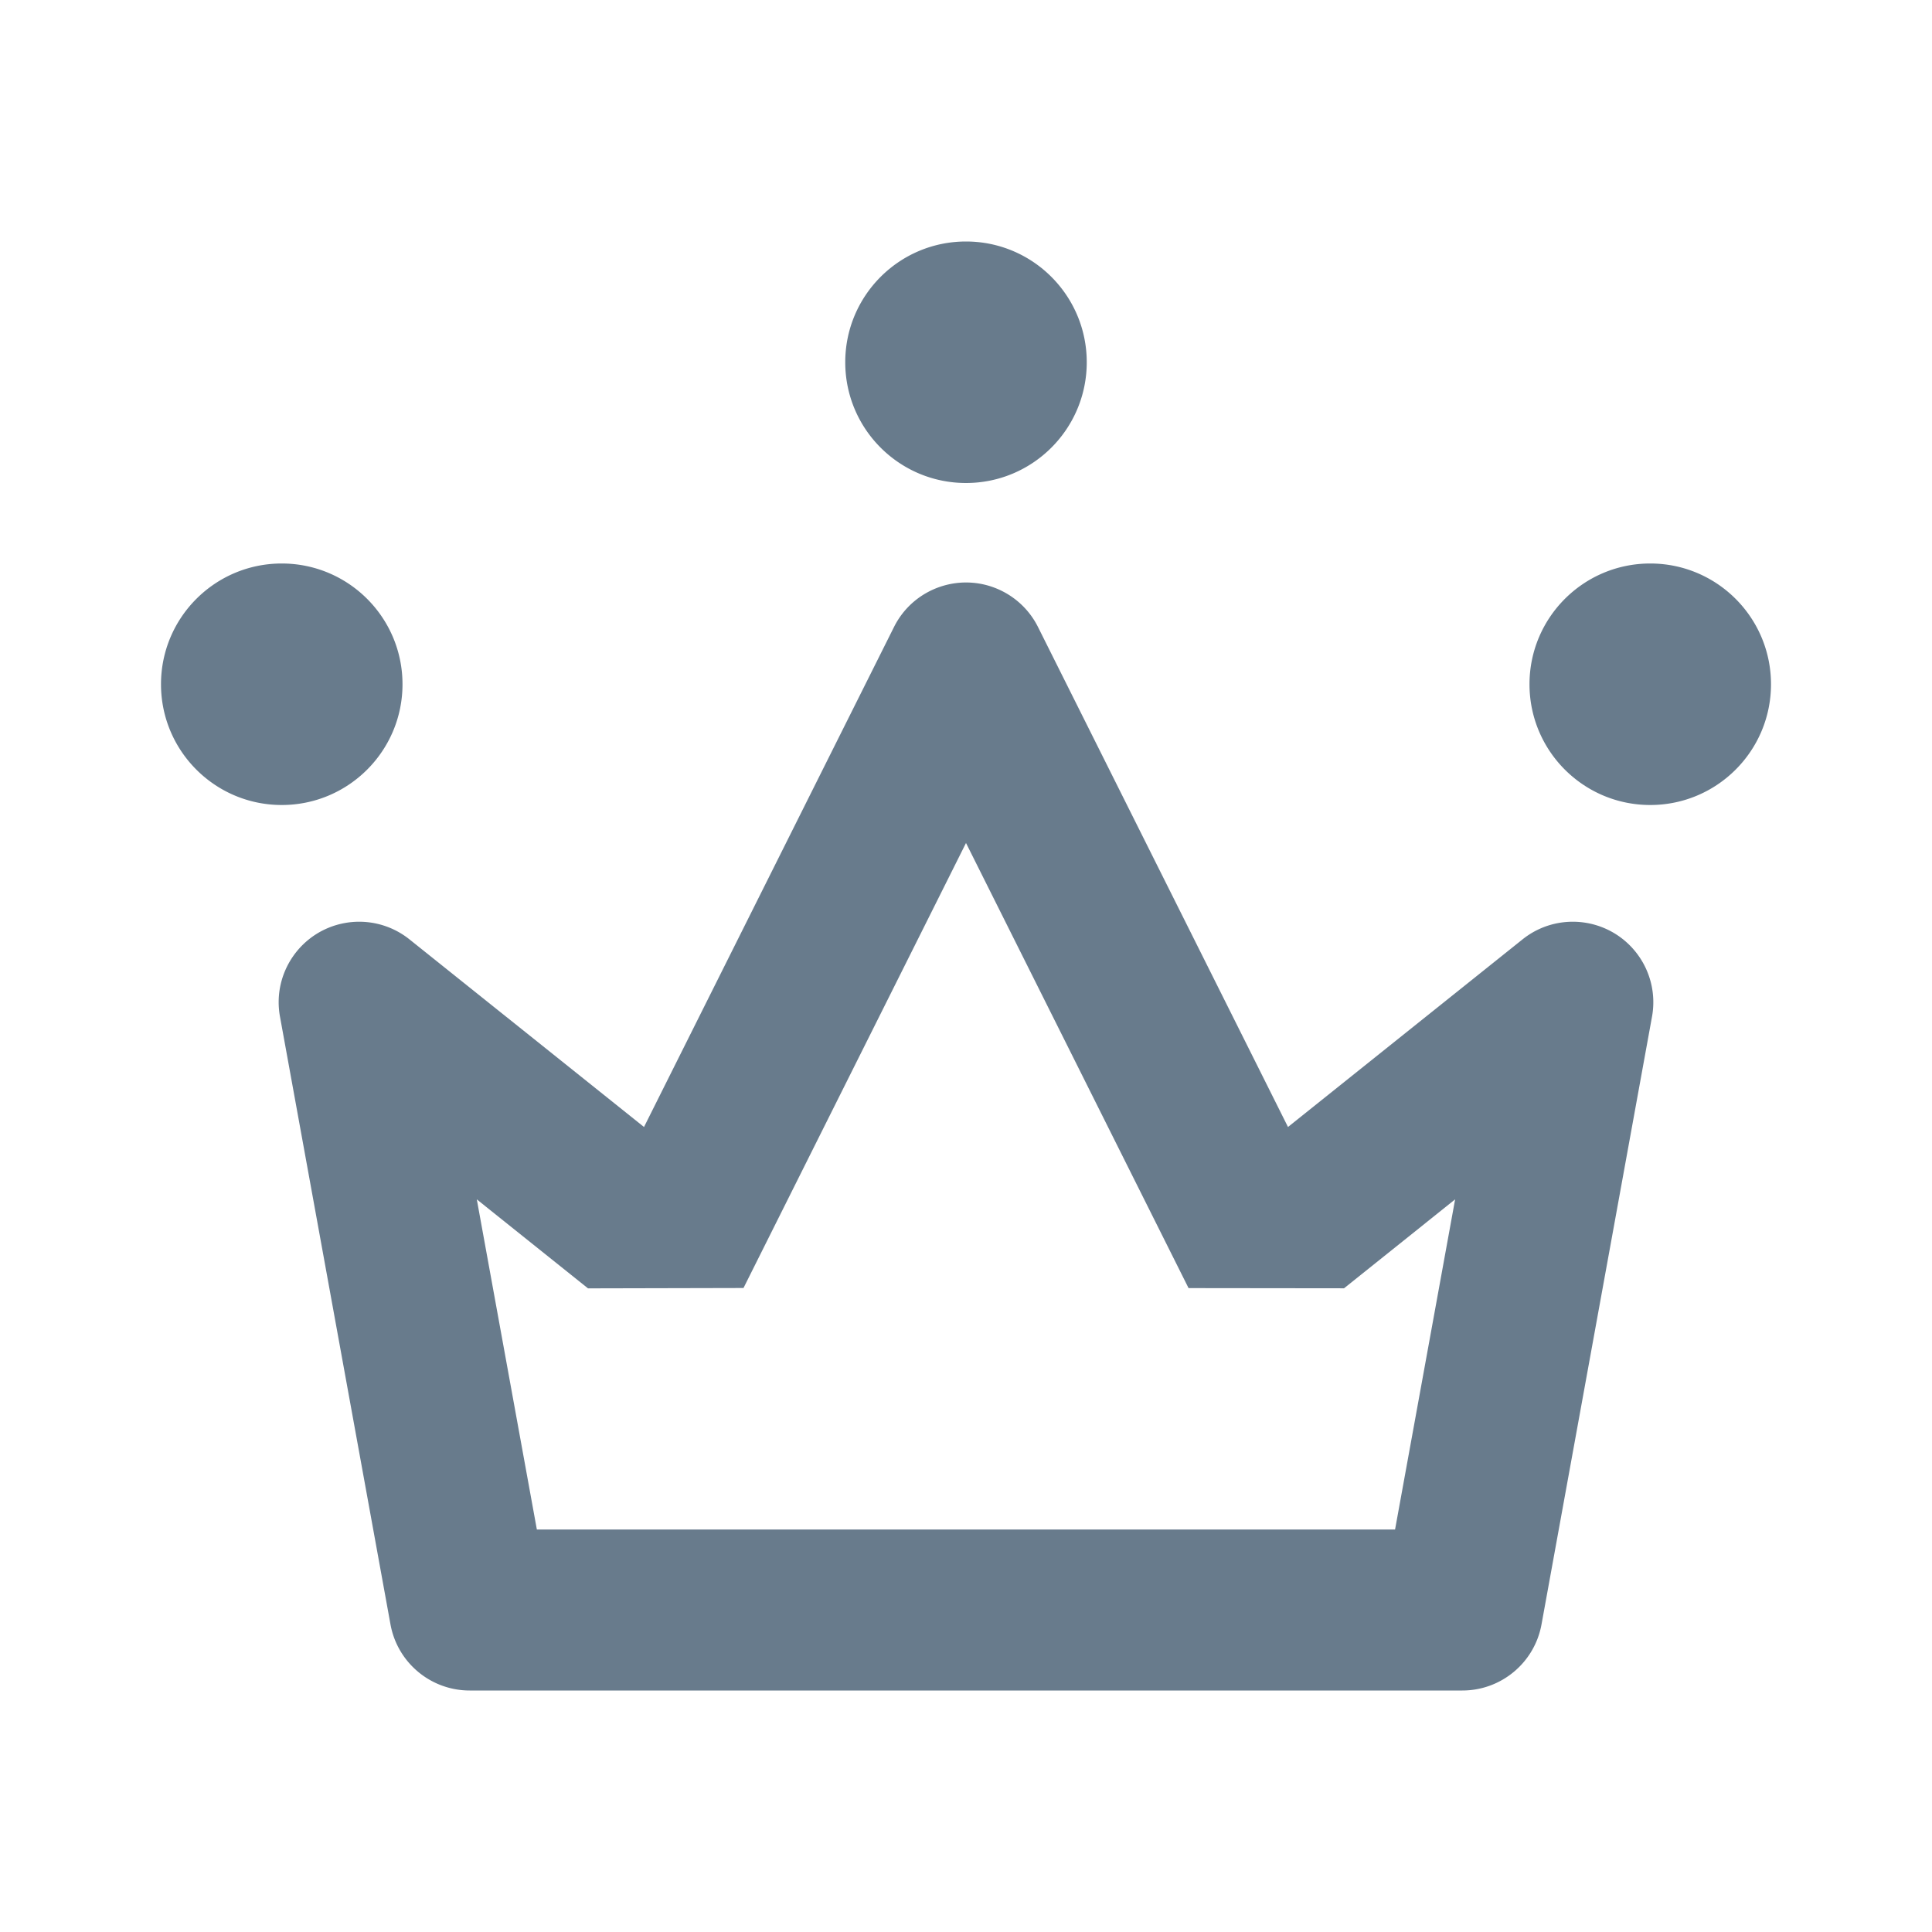 <svg xmlns:xlink="http://www.w3.org/1999/xlink" xmlns="http://www.w3.org/2000/svg" class="sg-icon__svg" width="512"  height="512" ><defs><symbol viewBox="0 0 512 512" style="overflow: visible" id="icon-crown_outlined" xmlns="http://www.w3.org/2000/svg"><title>crown outlined</title><path d="M265.54 156.622a21.333 21.333 0 0 1 9.541 9.54l66.252 132.505 62.154-49.723c9.2-7.36 22.625-5.868 29.985 3.332a21.333 21.333 0 0 1 4.33 17.143l-29.284 161.064C406.674 440.627 397.84 448 387.53 448H124.471c-10.31 0-19.145-7.373-20.99-17.517L74.198 269.419c-2.107-11.592 5.581-22.698 17.173-24.806a21.333 21.333 0 0 1 17.143 4.331l62.154 49.723 66.252-132.505c5.269-10.538 18.083-14.81 28.622-9.54zm-9.54 66.78l-58.965 117.933-41.206.094-29.472-23.584 15.915 87.488h227.435l15.914-87.488-29.434 23.564-41.208-.047L256 223.402zm181.333-74.069c17.673 0 32 14.327 32 32 0 17.673-14.327 32-32 32-17.673 0-32-14.327-32-32 0-17.673 14.327-32 32-32zm-362.666 0c17.673 0 32 14.327 32 32 0 17.673-14.327 32-32 32-17.673 0-32-14.327-32-32 0-17.673 14.327-32 32-32zM256 64c17.673 0 32 14.327 32 32 0 17.673-14.327 32-32 32-17.673 0-32-14.327-32-32 0-17.673 14.327-32 32-32z"></path></symbol></defs><use xlink:href="#icon-crown_outlined" fill="#687B8C"></use></svg>